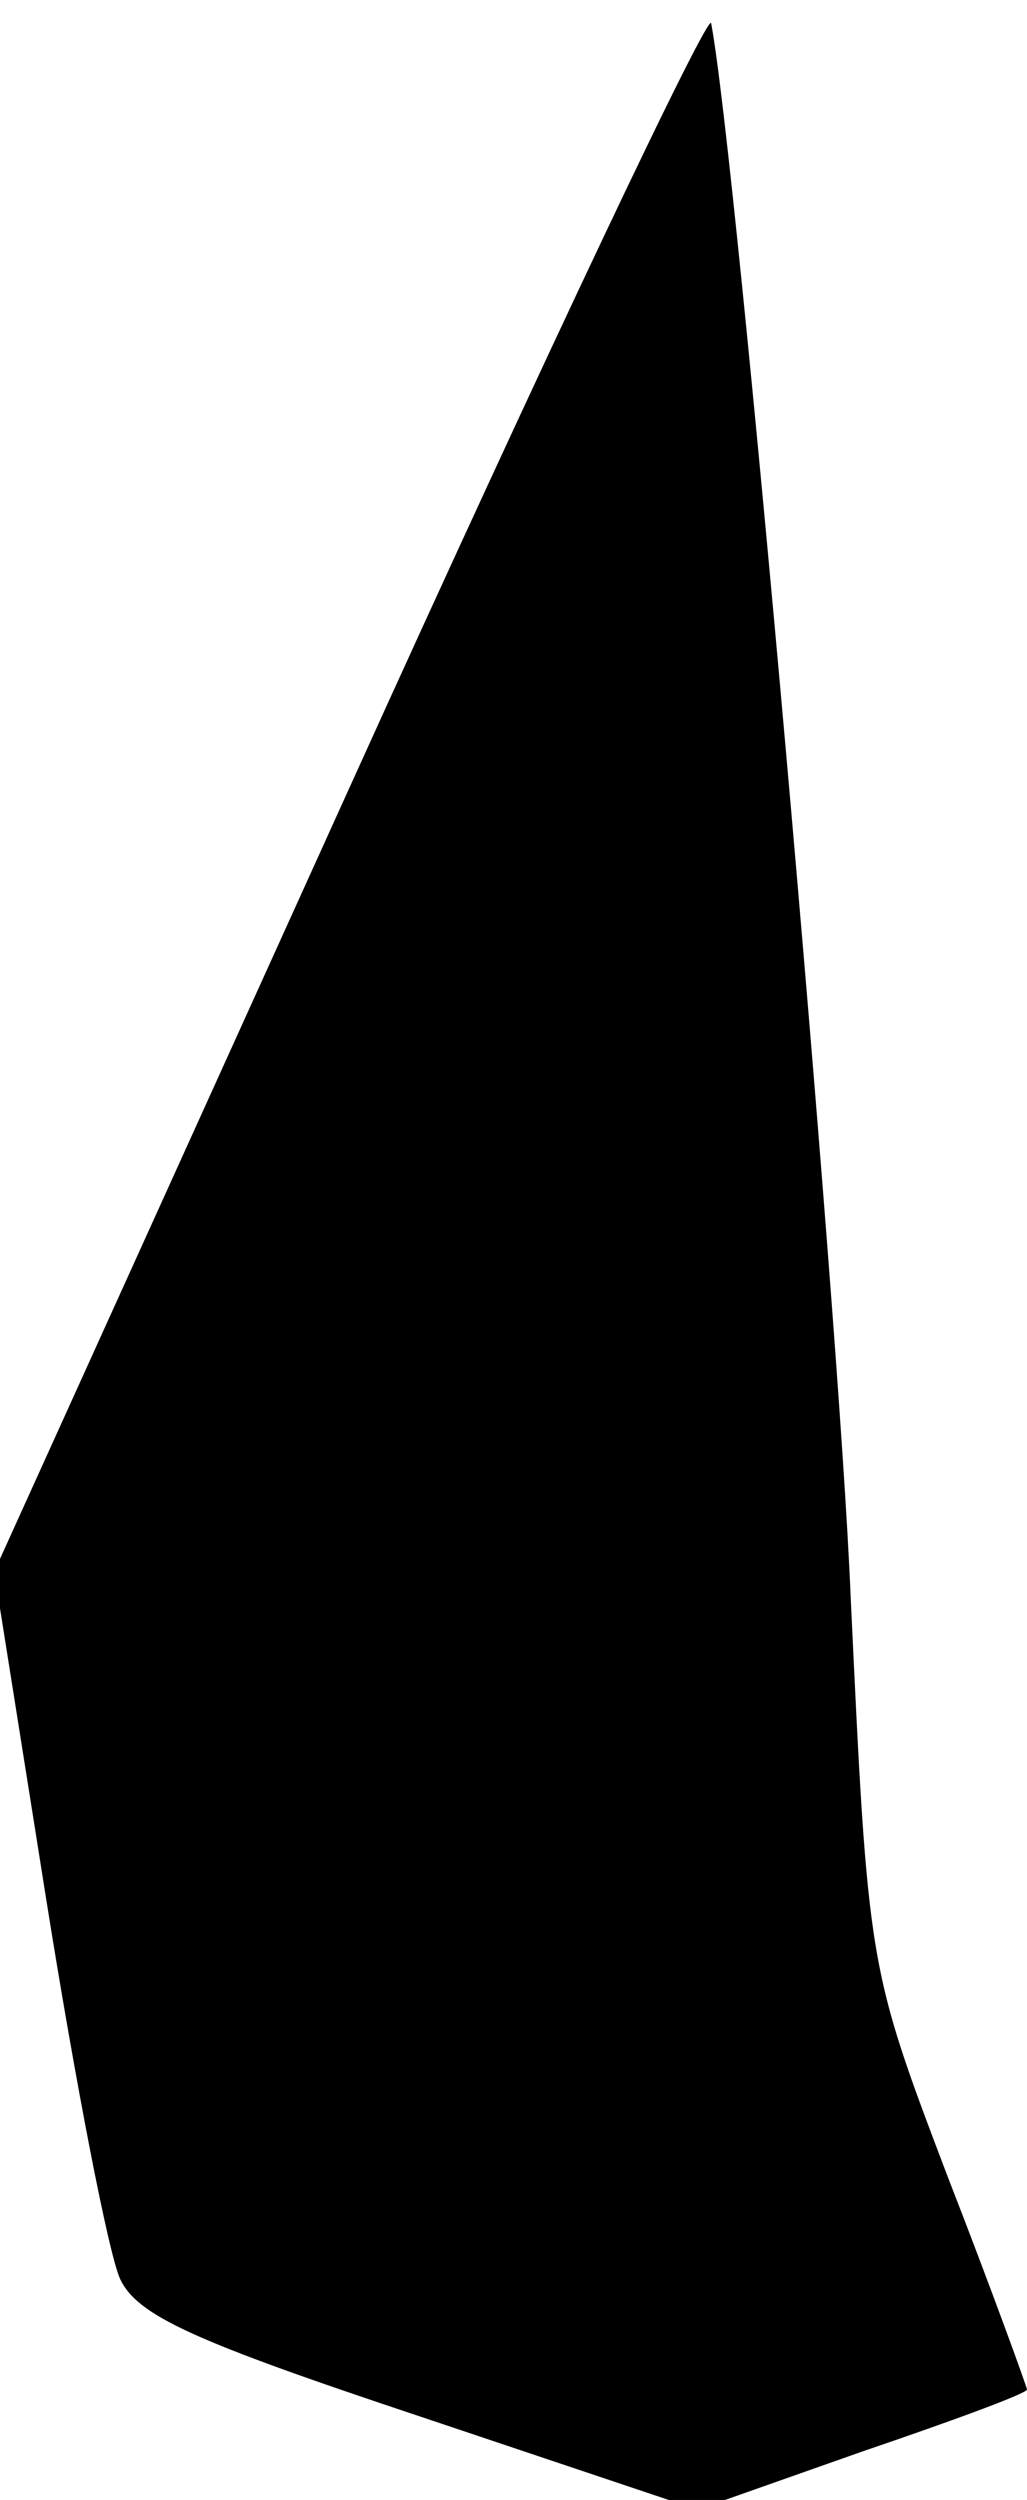 <?xml version="1.0" standalone="no"?>
<!DOCTYPE svg PUBLIC "-//W3C//DTD SVG 20010904//EN"
 "http://www.w3.org/TR/2001/REC-SVG-20010904/DTD/svg10.dtd">
<svg version="1.0" xmlns="http://www.w3.org/2000/svg"
 width="53pt" height="129pt" viewBox="0 0 53 129"
 preserveAspectRatio="xMidYMid meet">
<g transform="translate(0,129) scale(0.1,-0.1)"
fill="#000000" stroke="none">
<path fill="#000000" stroke="none" d="M181 885 l-184 -406 27 -170 c15 -94
32 -182 38 -195 9 -19 38 -32 155 -71 l143 -48 85 30 c47 16 85 30 85 32 0 1
-18 51 -41 110 -41 108 -41 108 -50 299 -6 148 -59 744 -72 812 -1 7 -85 -170
-186 -393z"/>
</g>
</svg>
